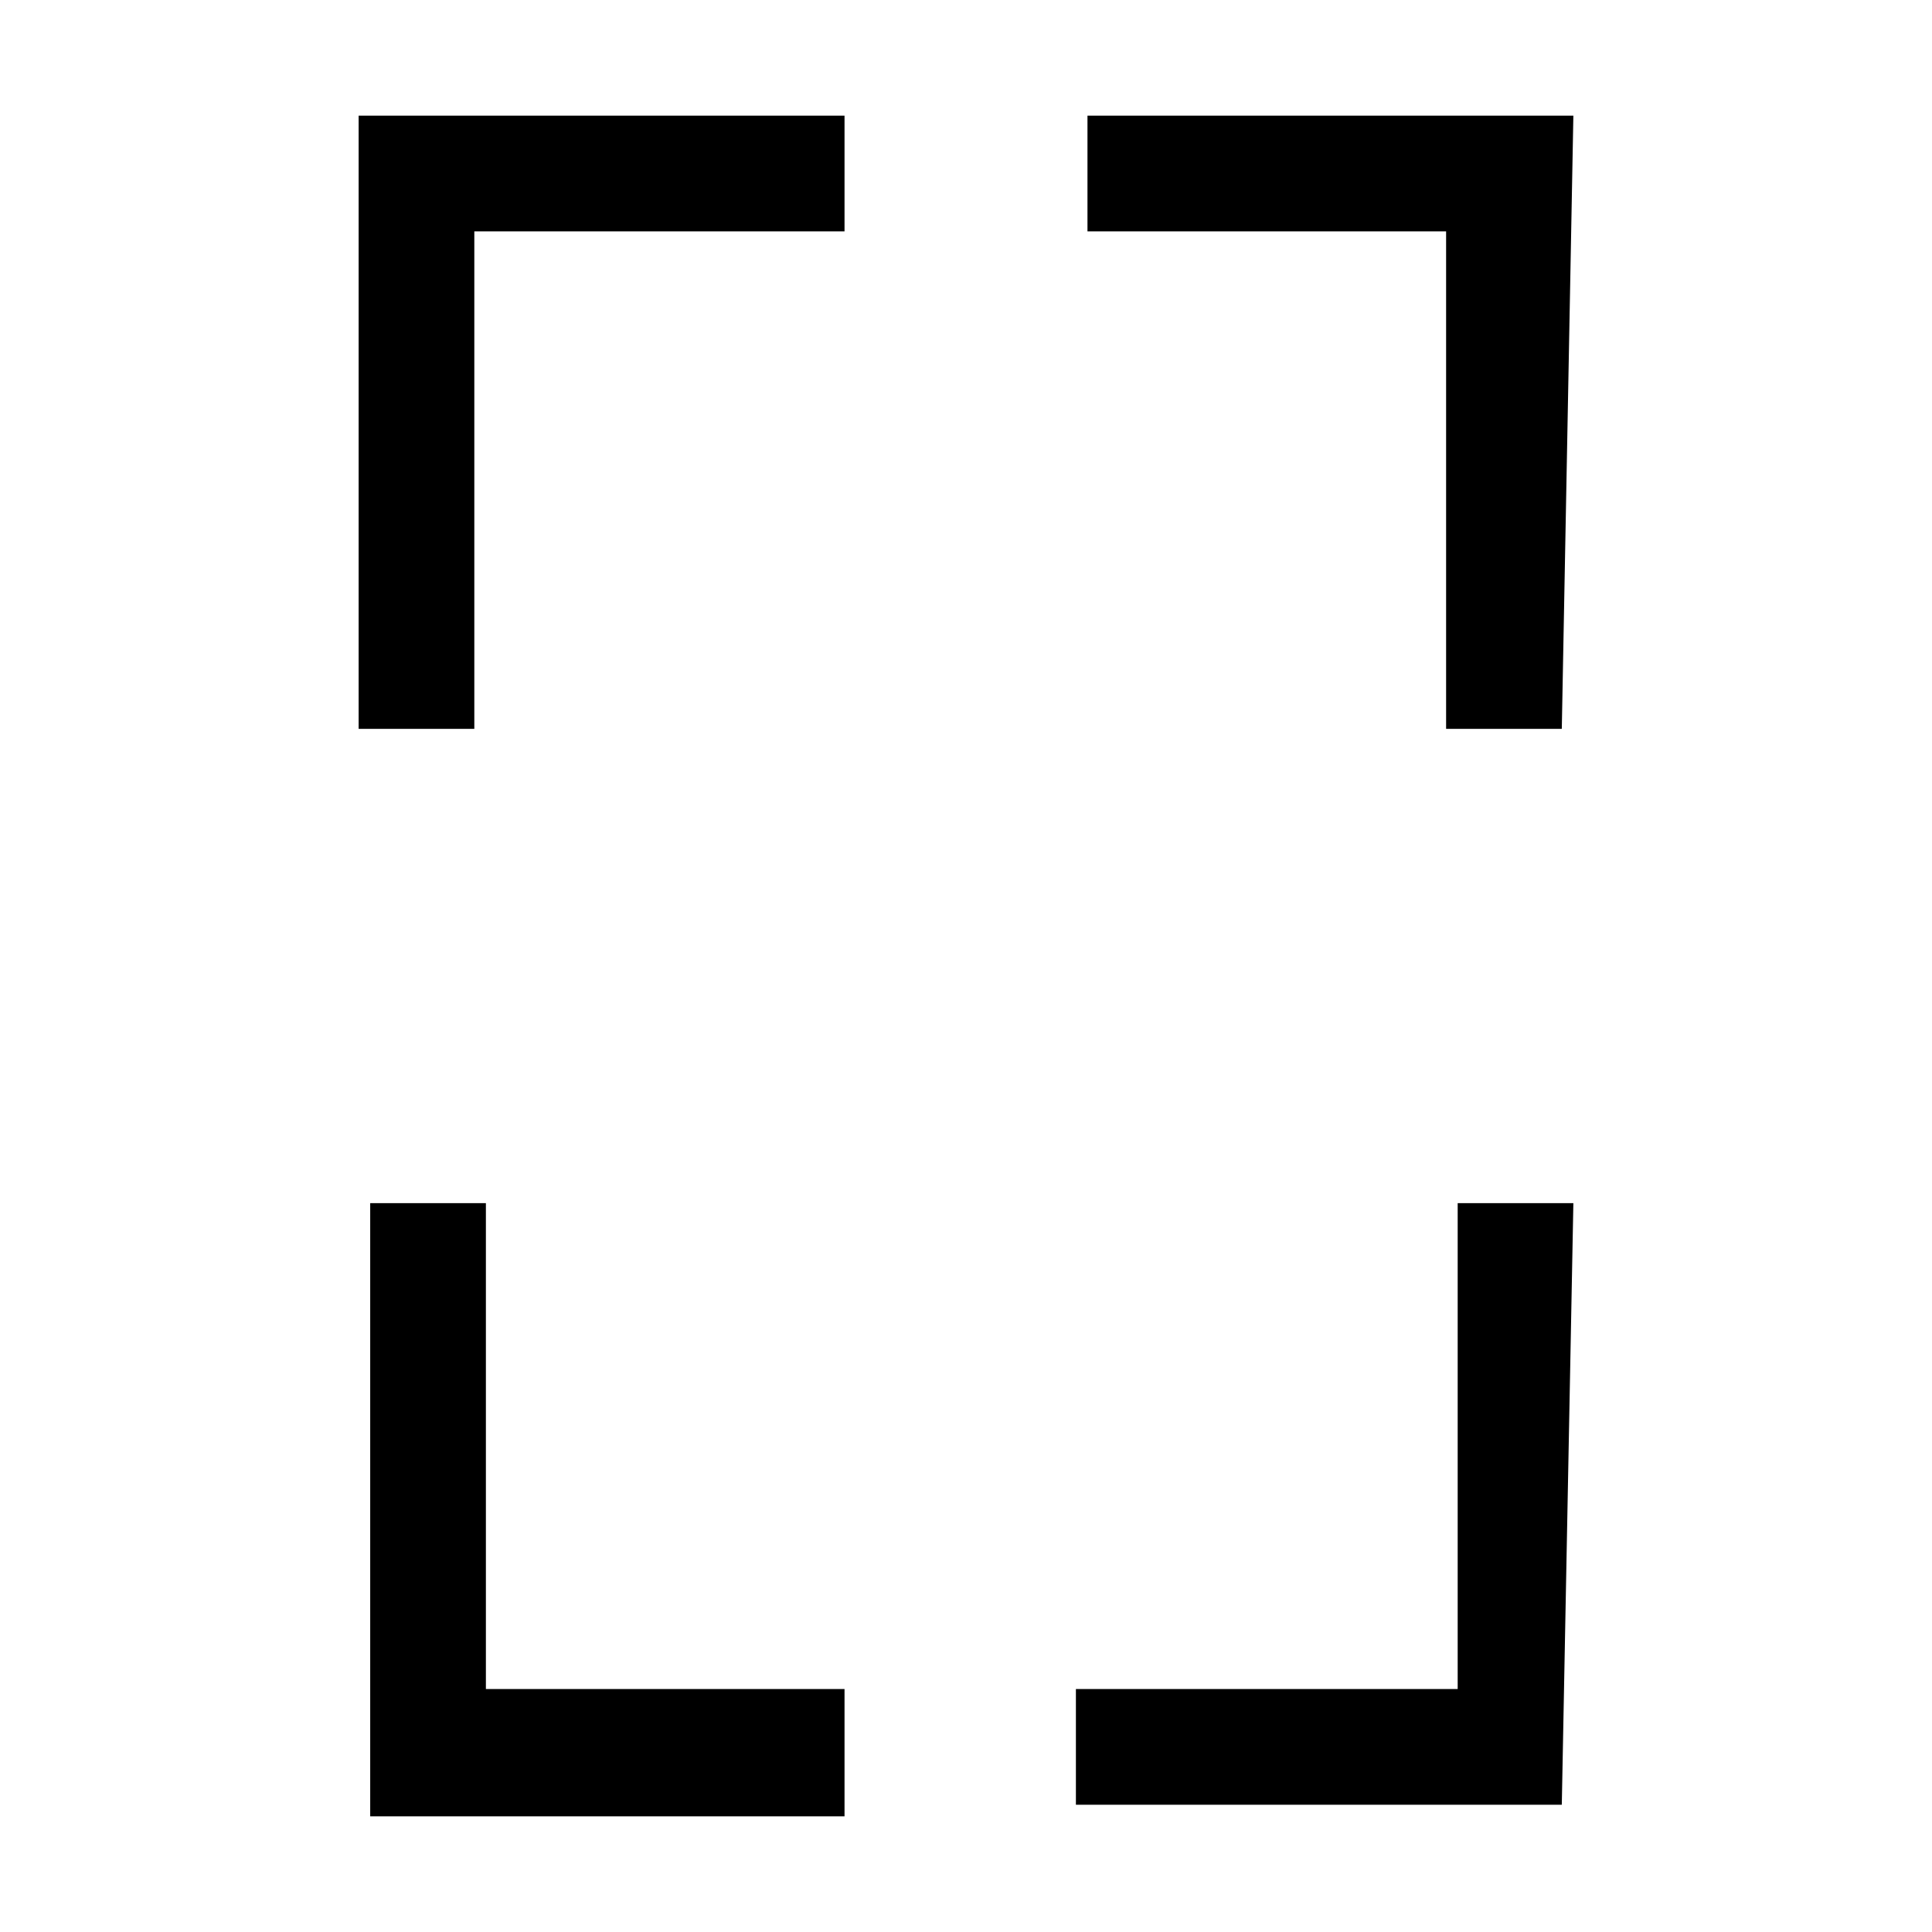 <svg xmlns="http://www.w3.org/2000/svg" width="16" height="16" viewBox="0 0 0.167 0.167"><path d="M.136.01H.094v.01h.031v.043h.01zm0 .094h-.01v.042H.093v.01h.042zM.073.01H.031v.053h.01V.02h.032zm0 .136H.042V.104h-.01v.053h.041z"/></svg>